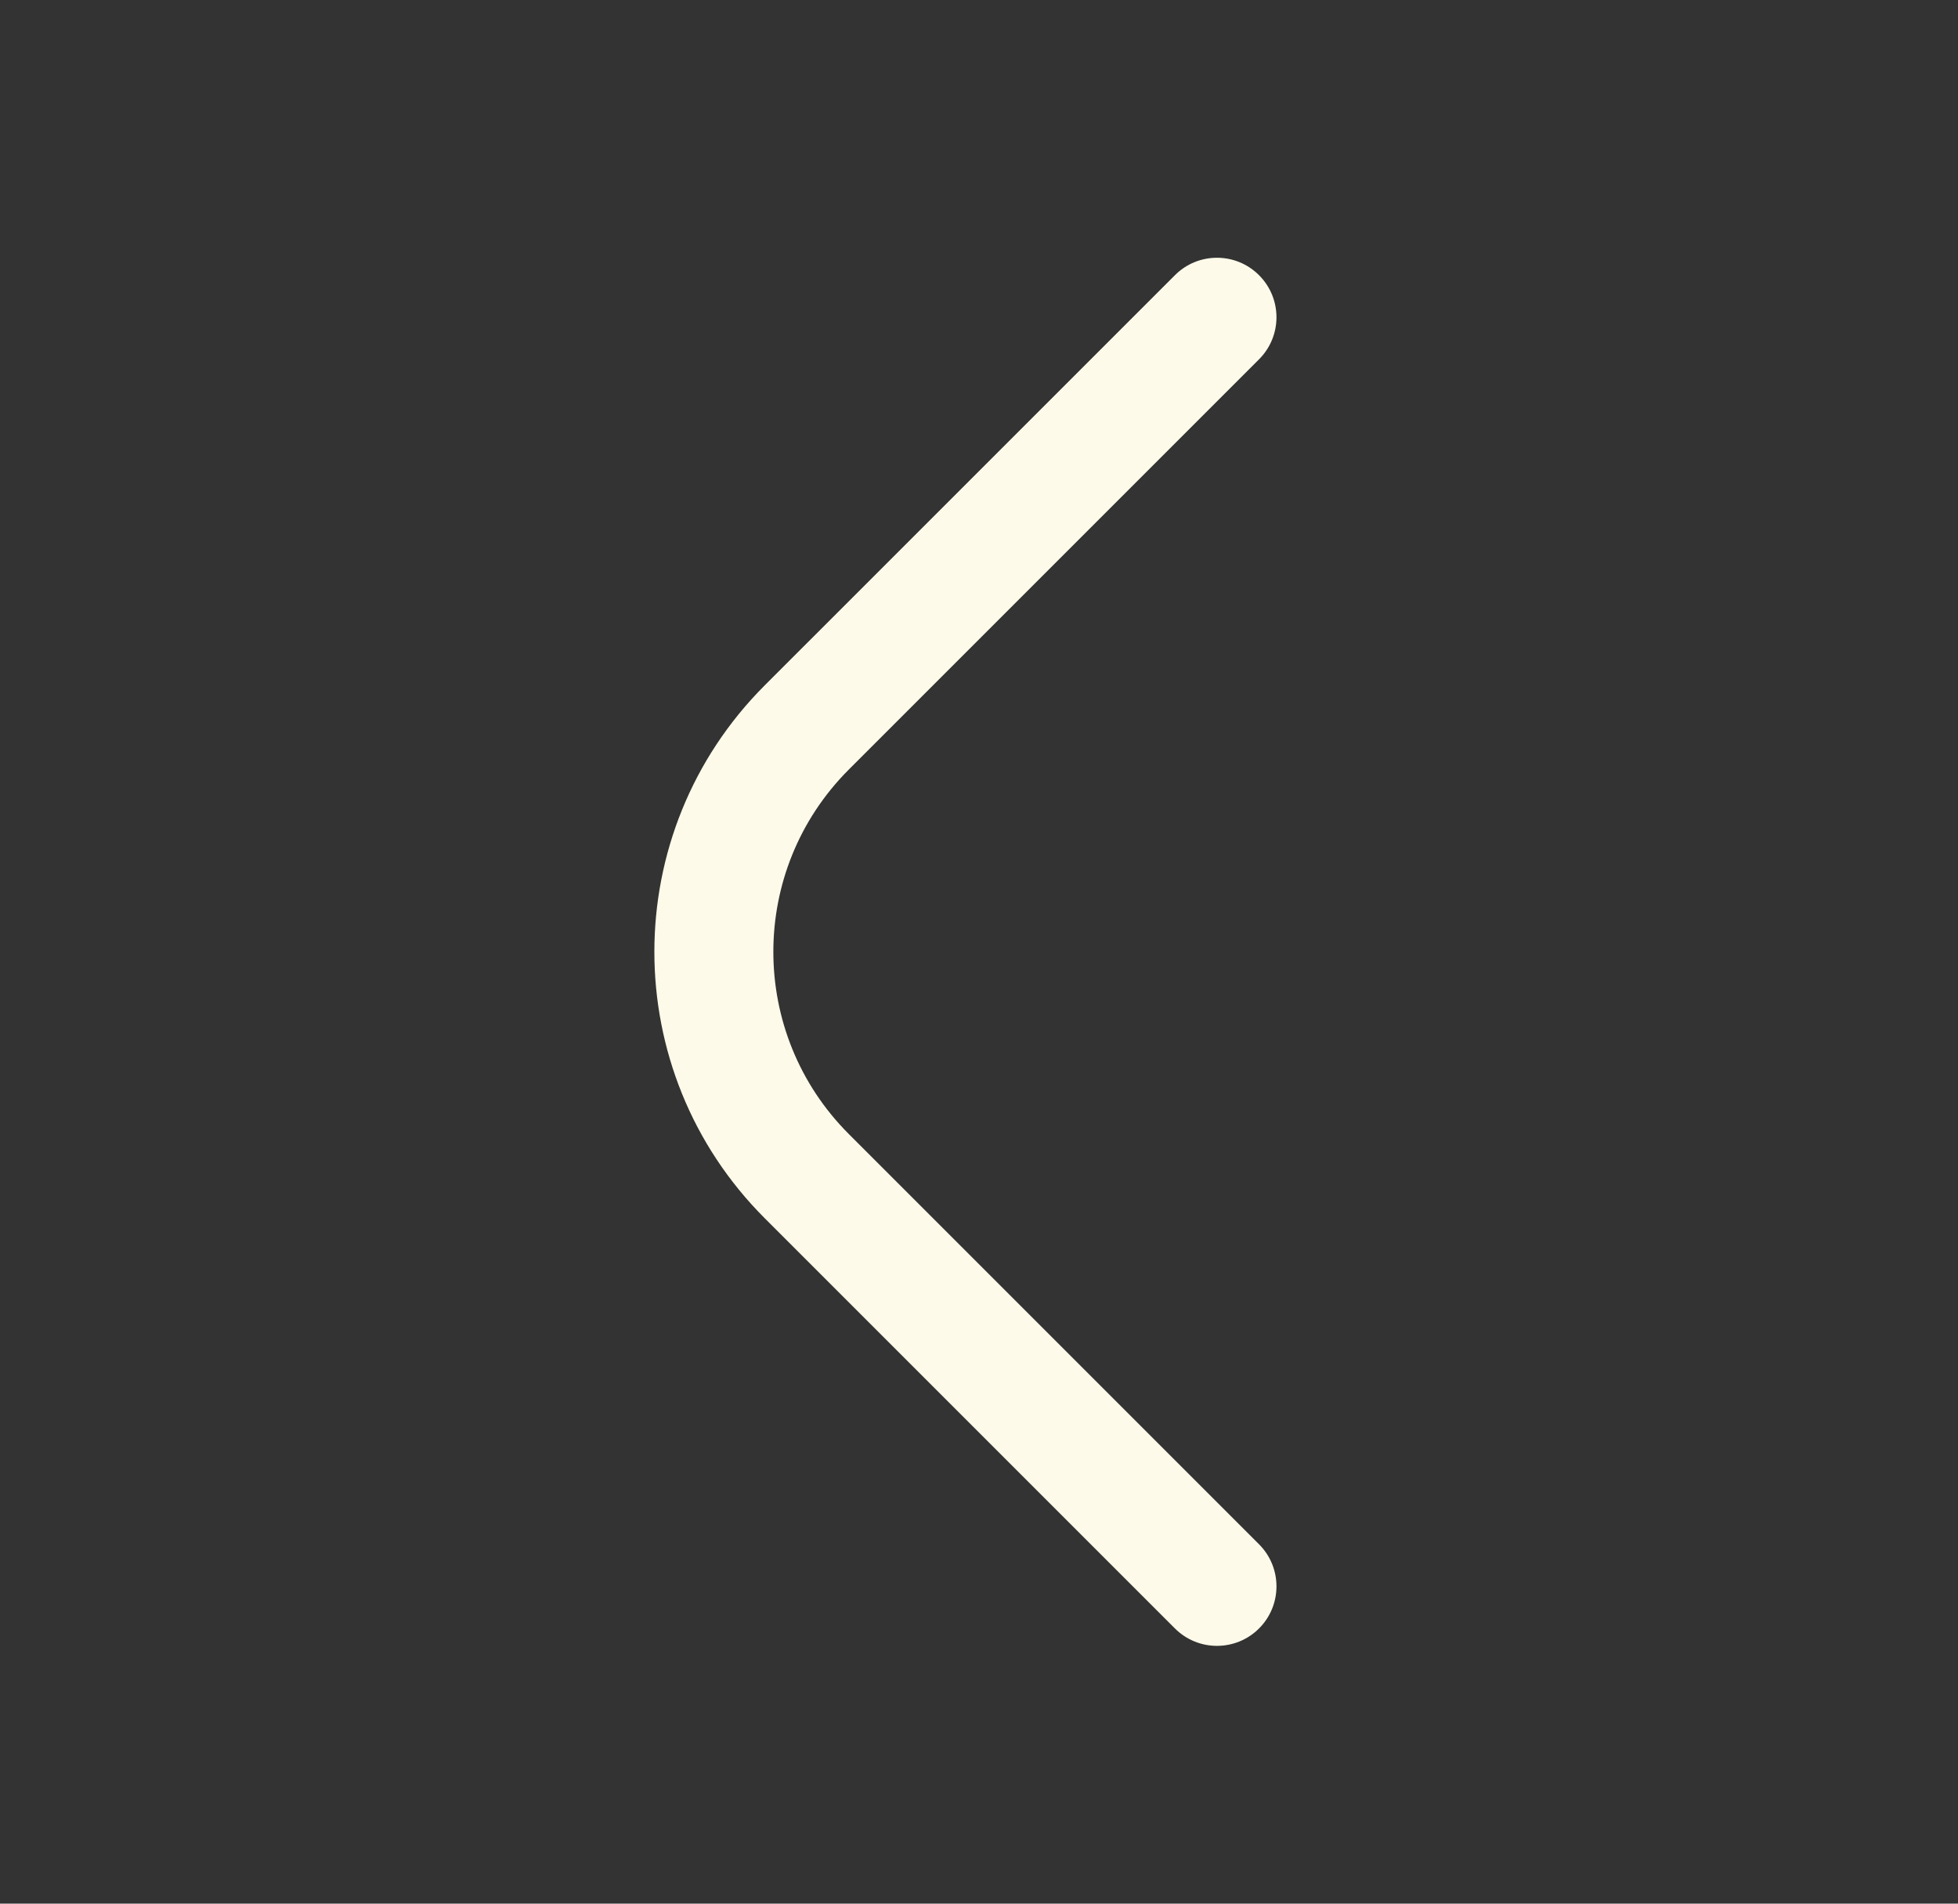 <svg width="36" height="35" viewBox="0 0 36 35" fill="none" xmlns="http://www.w3.org/2000/svg">
<rect x="0" y="0" width="36" height="35" fill="#333333" stroke="none"/>
<path d="M23.149 6.606C23.576 6.179 23.576 5.487 23.149 5.06C22.722 4.632 22.029 4.632 21.602 5.06L14.06 12.601C11.355 15.307 11.355 19.693 14.06 22.398L21.602 29.94C22.029 30.367 22.722 30.367 23.149 29.94C23.576 29.513 23.576 28.82 23.149 28.393L15.607 20.851C13.756 19 13.756 15.999 15.607 14.148L23.149 6.606Z" fill="#FEFAE9"/>
</svg>
